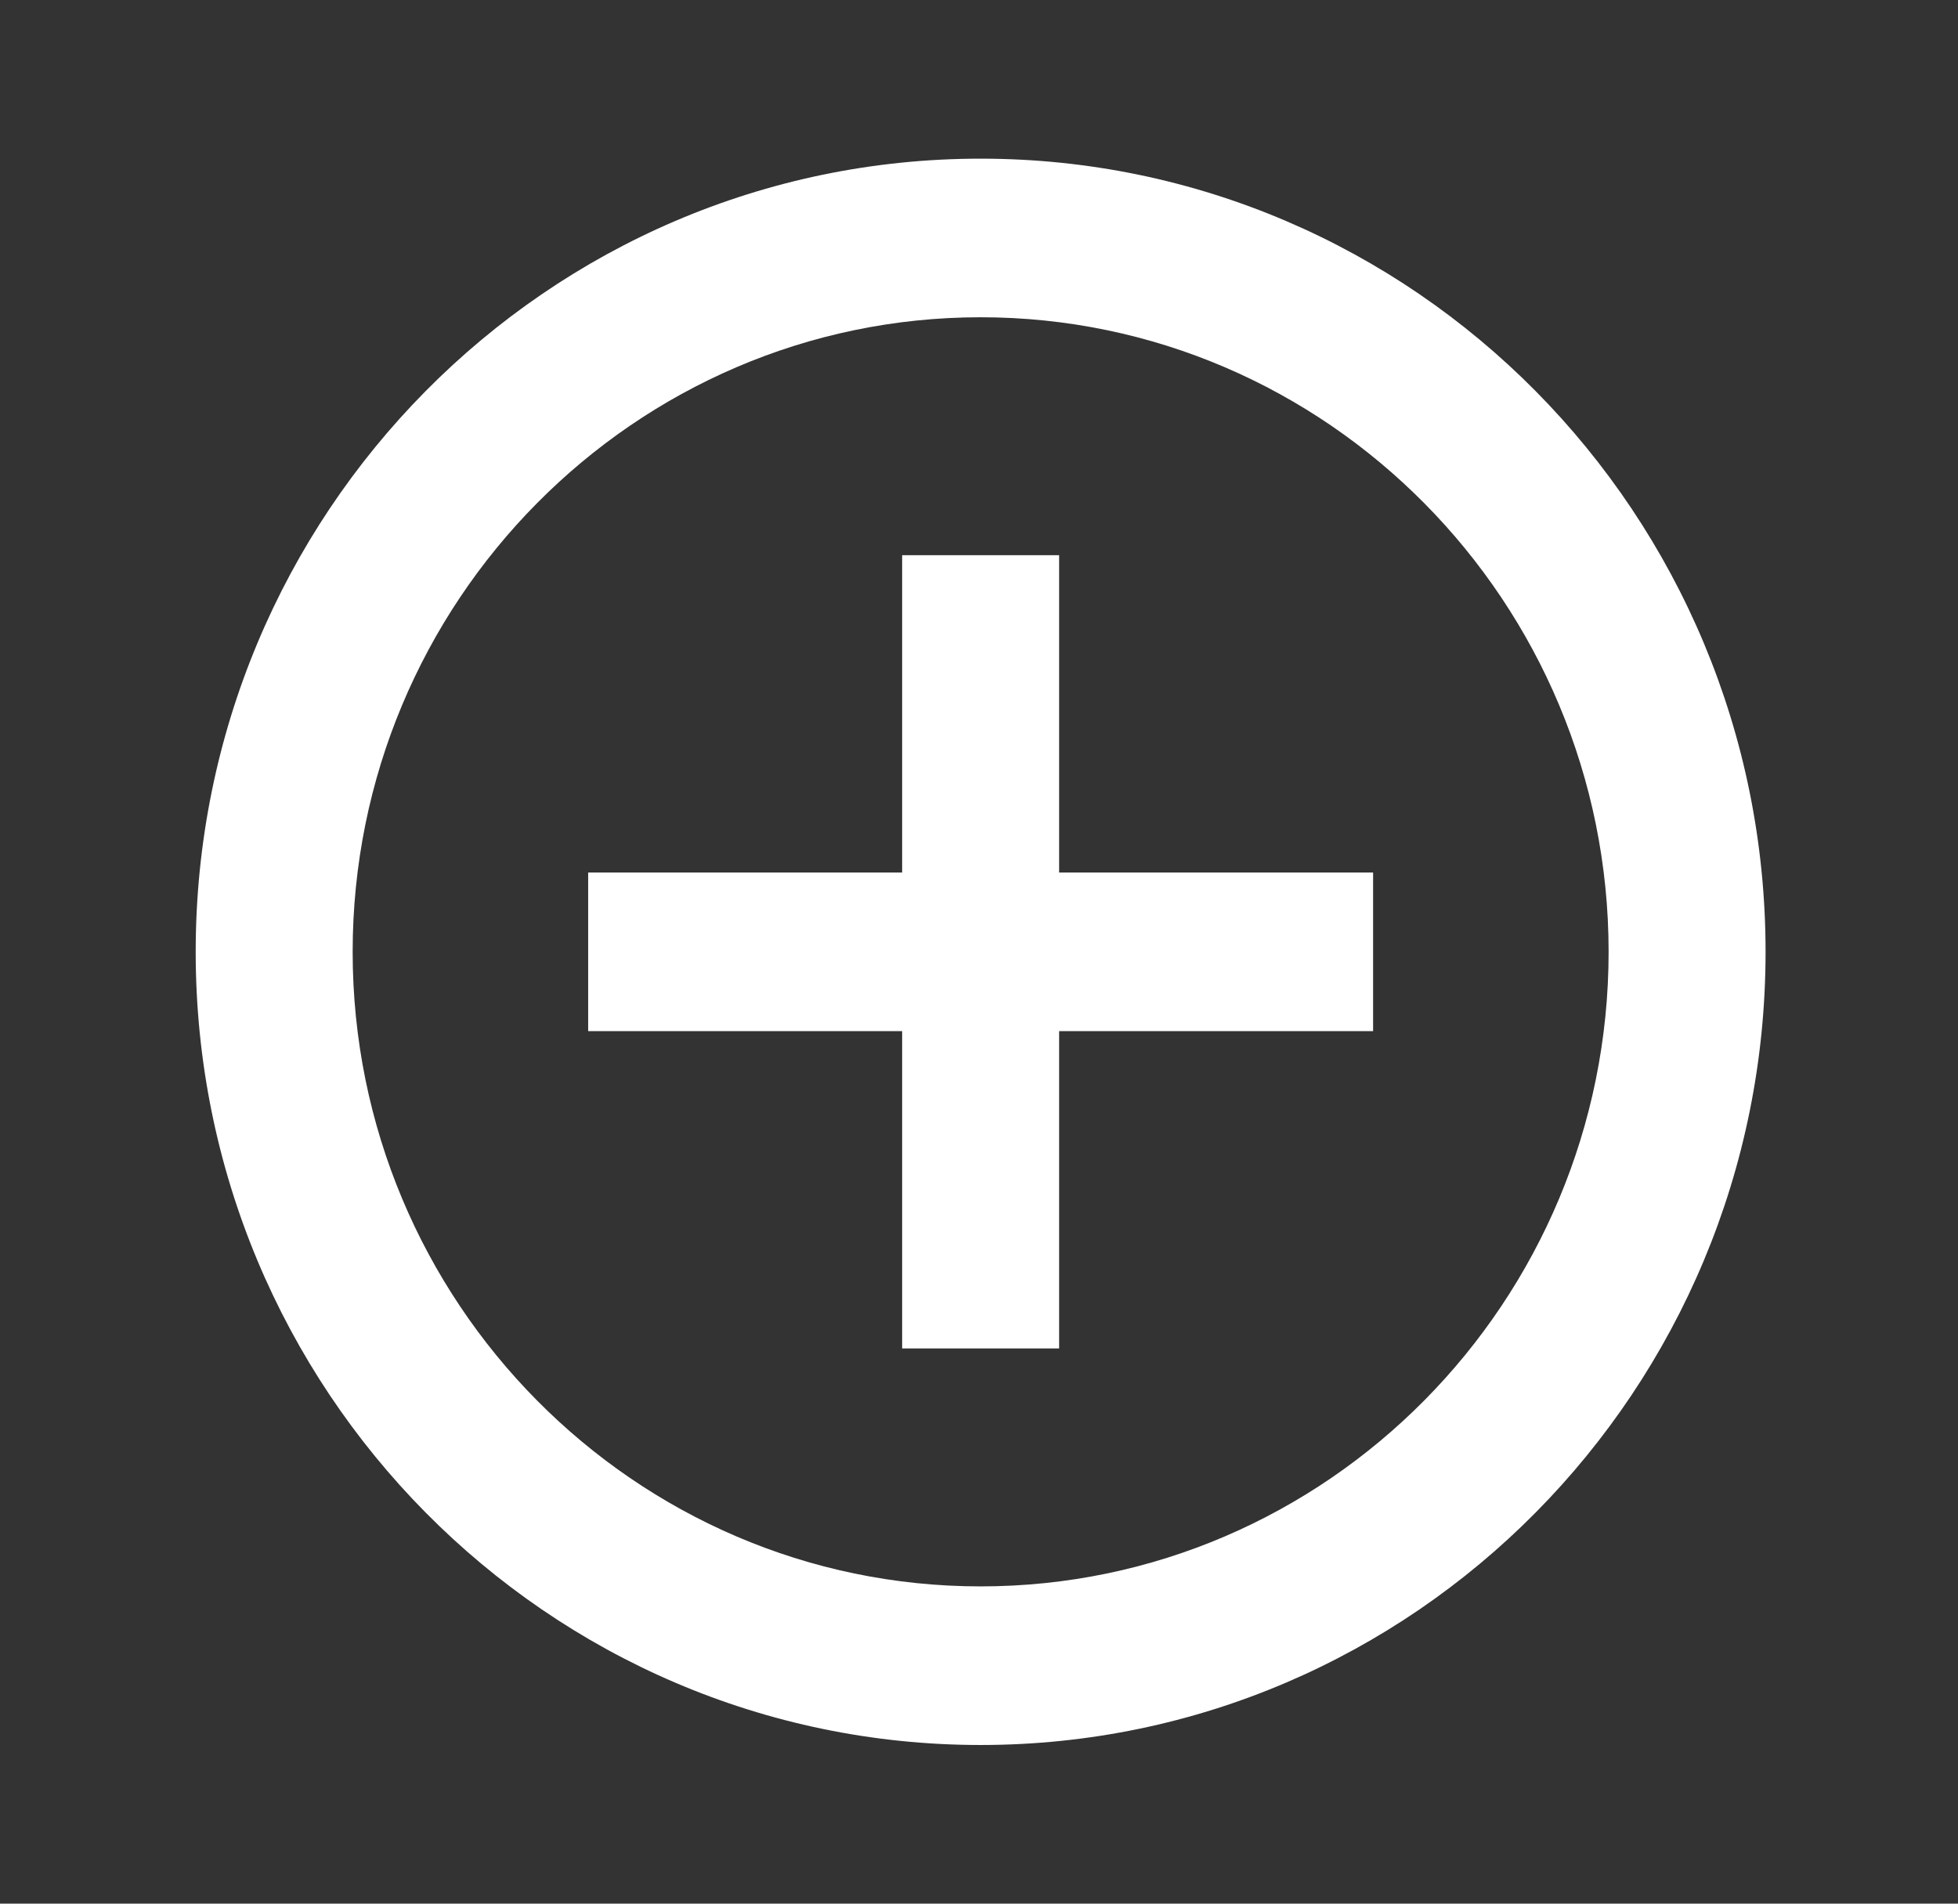 <svg width="36" height="35" viewBox="0 0 36 35" fill="none" xmlns="http://www.w3.org/2000/svg">
<rect x="0" y="0" width="36" height="35" fill="#333333" stroke="none"/>
<path d="M19.473 10.208H16.587V16.042H10.814V18.958H16.587V24.792H19.473V18.958H25.246V16.042H19.473V10.208ZM18.03 2.917C10.063 2.917 3.598 9.45 3.598 17.5C3.598 25.55 10.063 32.083 18.03 32.083C25.997 32.083 32.462 25.55 32.462 17.5C32.462 9.45 25.997 2.917 18.03 2.917ZM18.03 29.167C11.665 29.167 6.484 23.931 6.484 17.5C6.484 11.069 11.665 5.833 18.03 5.833C24.395 5.833 29.576 11.069 29.576 17.5C29.576 23.931 24.395 29.167 18.03 29.167Z" fill="white"/>
</svg>
